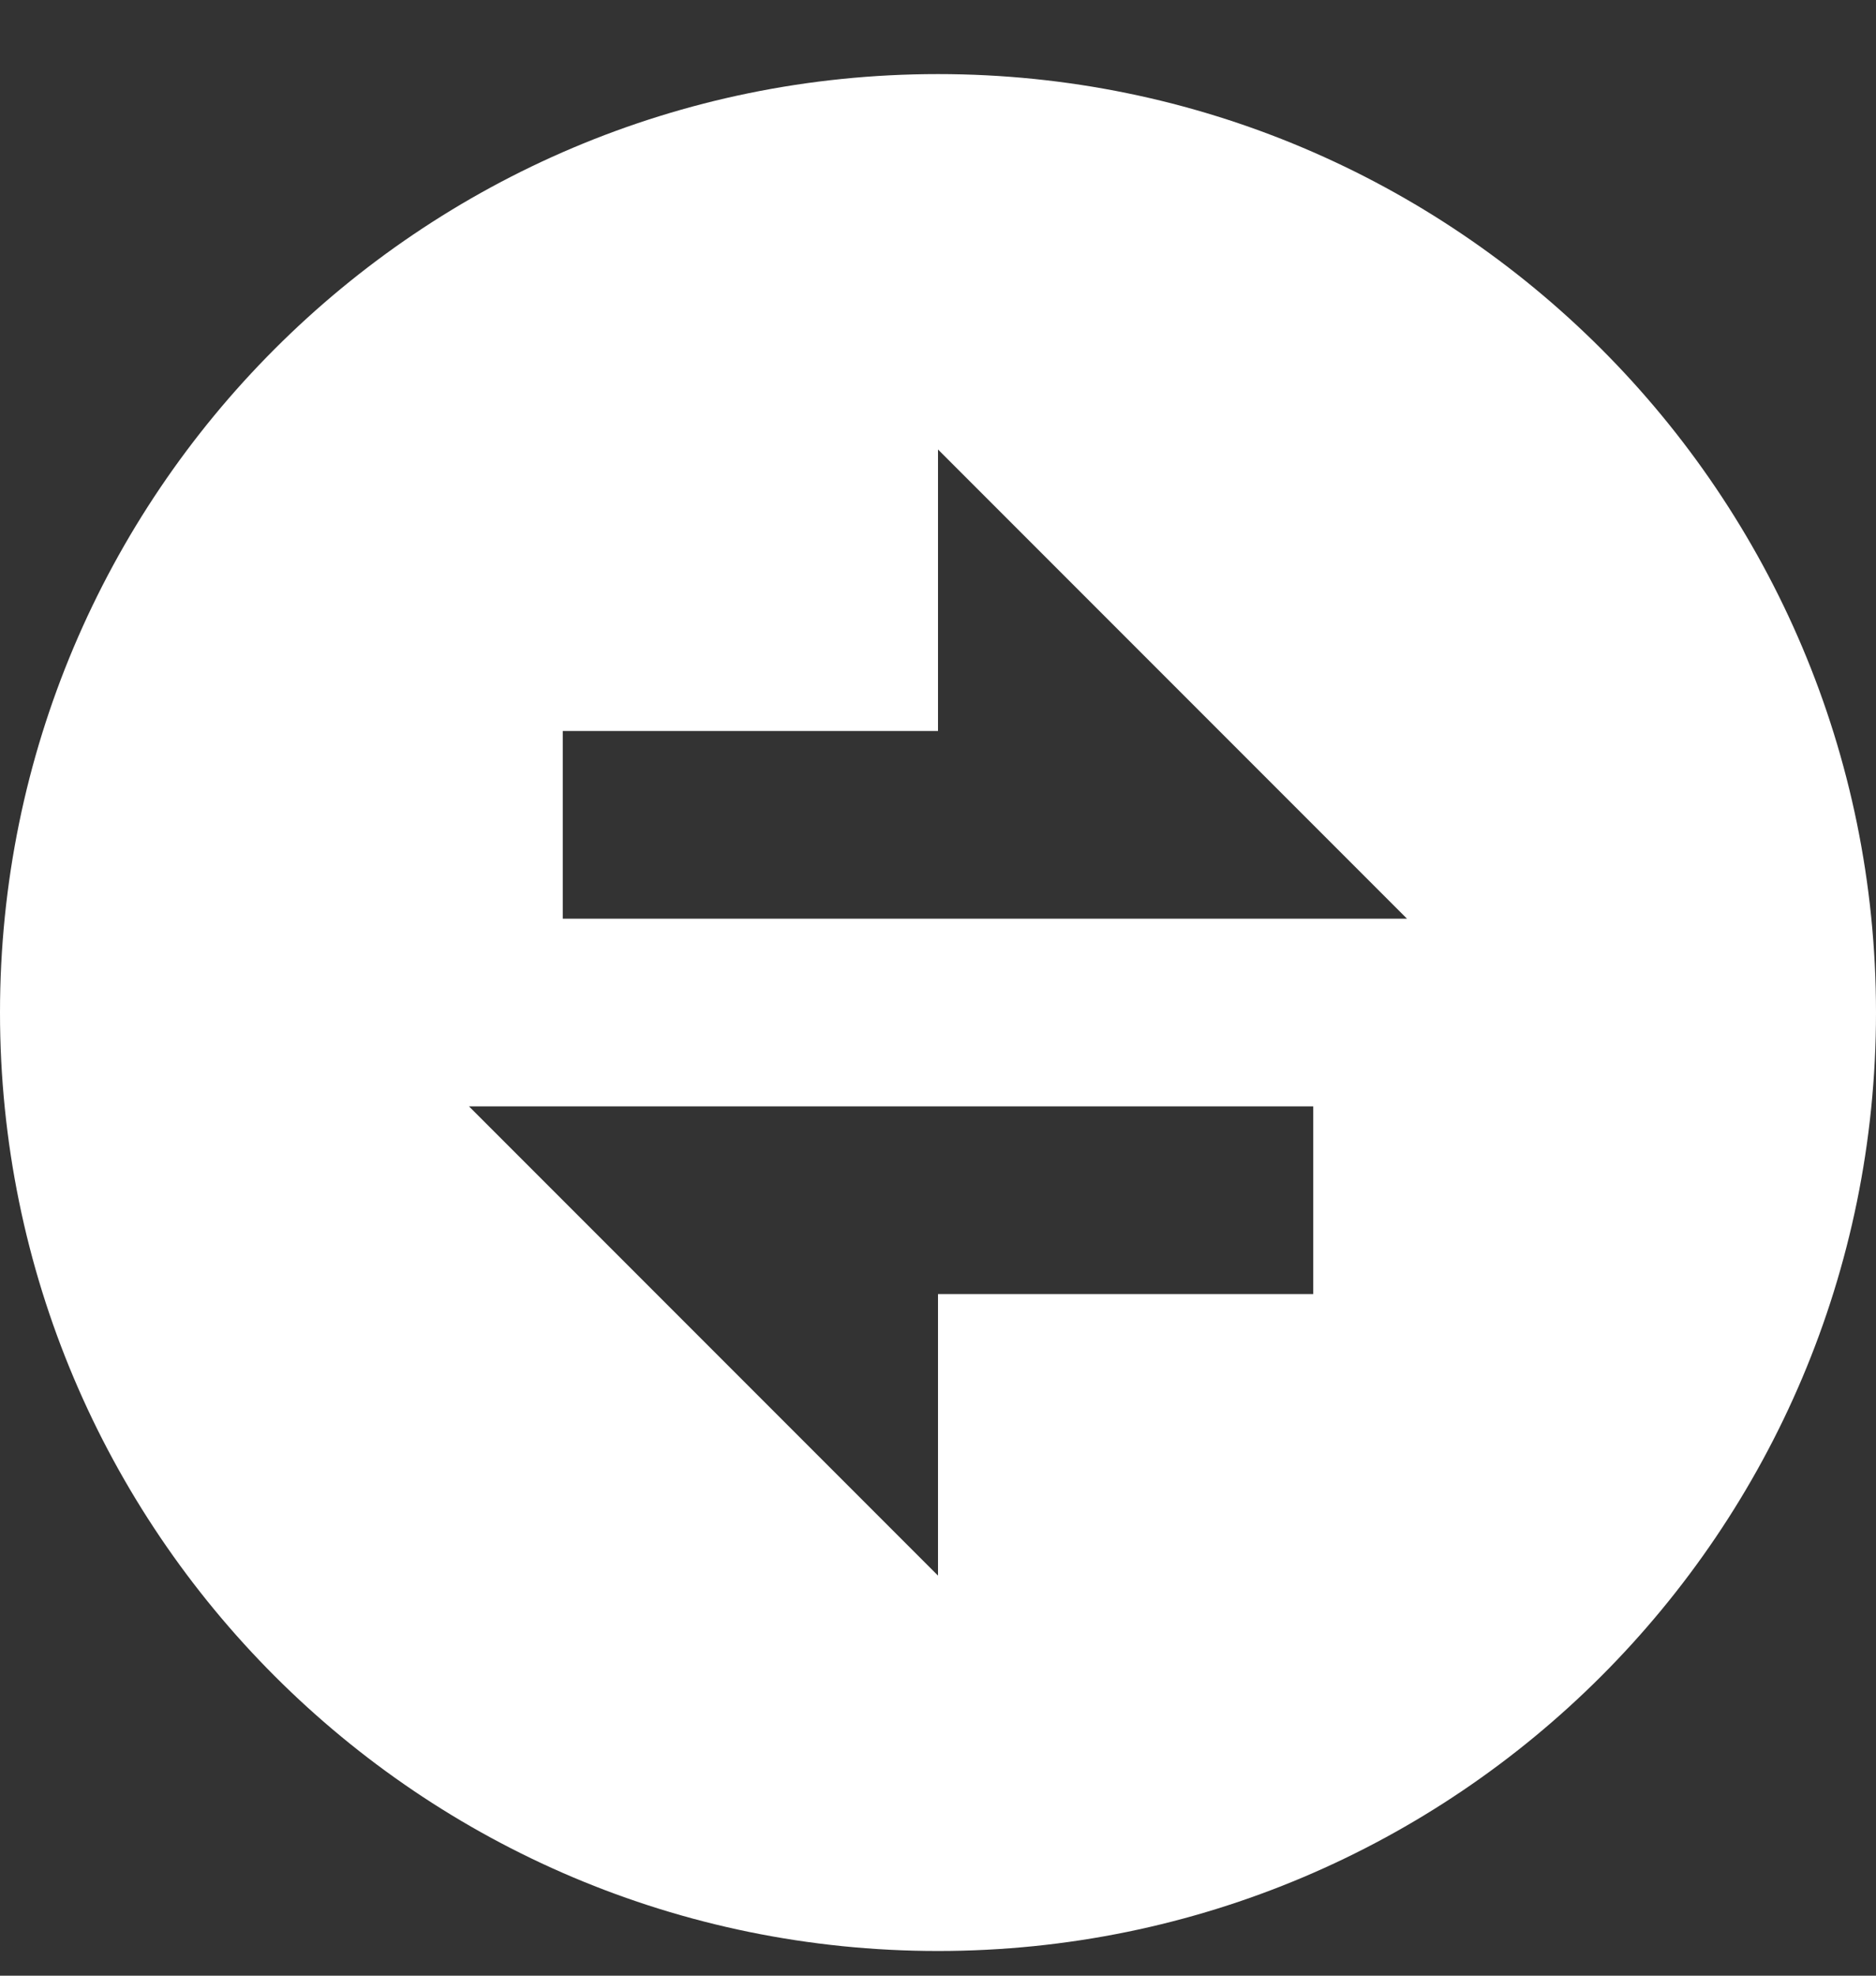 <svg width="19" height="20" viewBox="0 0 19 20" fill="none" xmlns="http://www.w3.org/2000/svg">
<rect x="0" y="0" width="19" height="20" fill="#333333" stroke="none"/>
<path d="M9.5 19.75C4.253 19.75 0 15.497 0 10.25C0 5.003 4.253 0.75 9.5 0.75C14.747 0.75 19 5.003 19 10.25C19 15.497 14.747 19.75 9.5 19.75ZM9.5 7.4H5.7V9.3H14.25L9.5 4.55V7.4ZM4.75 11.2L9.5 15.95V13.1H13.3V11.2H4.75Z" fill="white"/>
</svg>
